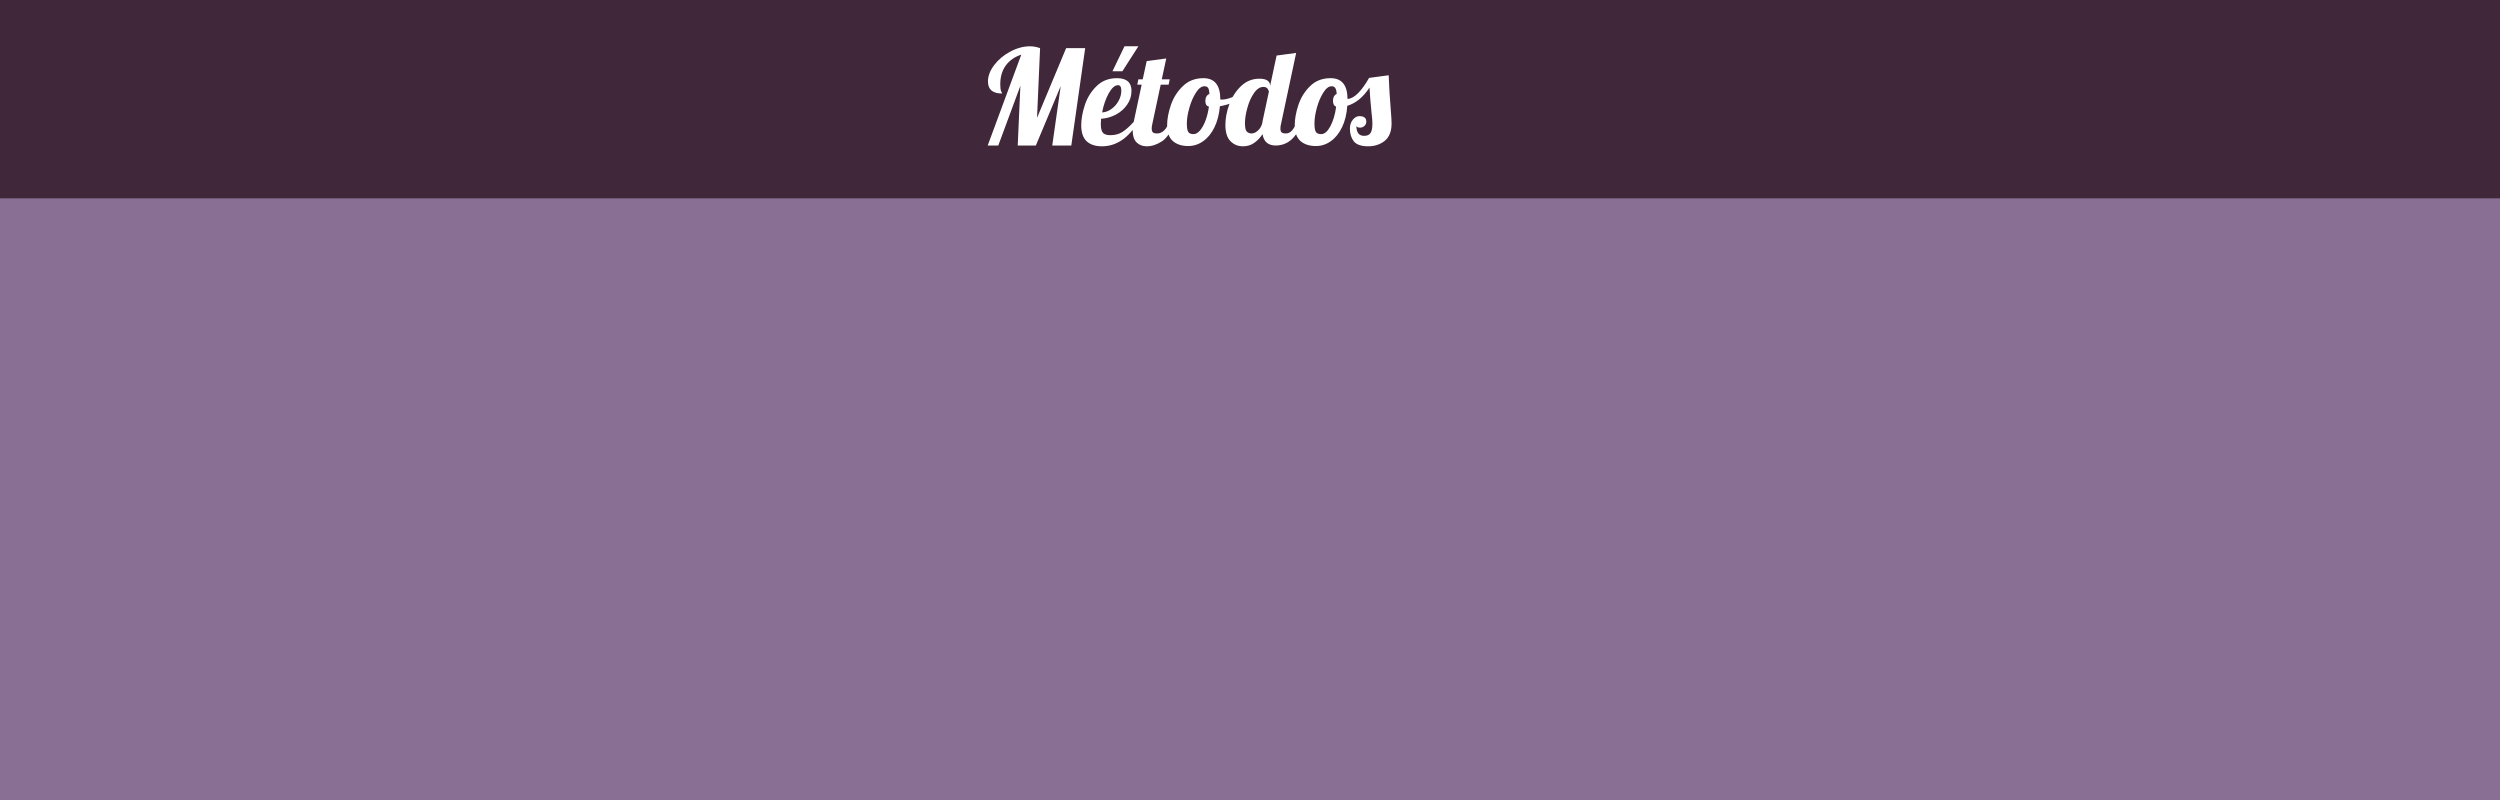 <svg width="378" height="121" viewBox="0 0 378 121" fill="none" xmlns="http://www.w3.org/2000/svg">
<rect x="0" y="0" width="378" height="121" fill="#808080" stroke="none"/>
<rect width="378" height="30" fill="#40273A"/>
<path d="M154.42 8.26C153.407 8.593 152.62 9.147 152.06 9.92C151.513 10.68 151.24 11.627 151.24 12.76C151.24 13.267 151.287 13.613 151.38 13.8C151.473 13.987 151.52 14.1 151.52 14.14C150.093 14.14 149.38 13.533 149.38 12.32C149.38 11.493 149.693 10.667 150.32 9.84C150.96 9 151.773 8.32 152.76 7.8C153.76 7.267 154.753 7 155.74 7C156.233 7 156.74 7.093 157.26 7.28L156.8 17.82L161.2 7.28H164.08L161.98 22H159.1L160.38 13.02L156.62 22H153.88L154.28 12.98L150.94 22H149.34L154.42 8.26ZM170.022 7H172.122L169.702 10.78H168.202L170.022 7ZM166.602 22.12C165.616 22.12 164.849 21.867 164.302 21.36C163.756 20.84 163.482 20.033 163.482 18.94C163.482 18.02 163.662 17.007 164.022 15.9C164.382 14.793 164.969 13.84 165.782 13.04C166.596 12.227 167.629 11.82 168.882 11.82C170.349 11.82 171.082 12.46 171.082 13.74C171.082 14.487 170.869 15.173 170.442 15.8C170.016 16.427 169.449 16.933 168.742 17.32C168.036 17.693 167.282 17.907 166.482 17.96C166.456 18.36 166.442 18.627 166.442 18.76C166.442 19.413 166.556 19.86 166.782 20.1C167.009 20.327 167.376 20.44 167.882 20.44C168.602 20.44 169.216 20.273 169.722 19.94C170.242 19.607 170.809 19.1 171.422 18.42H172.102C170.622 20.887 168.789 22.12 166.602 22.12ZM166.642 17C167.136 16.973 167.602 16.8 168.042 16.48C168.496 16.16 168.856 15.753 169.122 15.26C169.402 14.767 169.542 14.247 169.542 13.7C169.542 13.153 169.376 12.88 169.042 12.88C168.562 12.88 168.089 13.3 167.622 14.14C167.169 14.98 166.842 15.933 166.642 17ZM173.398 22.12C172.758 22.12 172.238 21.92 171.838 21.52C171.451 21.12 171.258 20.52 171.258 19.72C171.258 19.387 171.311 18.953 171.418 18.42L172.618 12.8H171.958L172.118 12H172.778L173.378 9.24L176.338 8.84L175.658 12H176.858L176.698 12.8H175.498L174.218 18.8C174.165 19 174.138 19.213 174.138 19.44C174.138 19.707 174.198 19.9 174.318 20.02C174.451 20.127 174.665 20.18 174.958 20.18C175.345 20.18 175.705 20.02 176.038 19.7C176.371 19.367 176.611 18.94 176.758 18.42H177.598C177.105 19.86 176.471 20.84 175.698 21.36C174.925 21.867 174.158 22.12 173.398 22.12ZM179.67 22.08C178.683 22.08 177.903 21.827 177.33 21.32C176.757 20.813 176.47 20.013 176.47 18.92C176.47 18.013 176.657 17.007 177.03 15.9C177.403 14.793 178.003 13.84 178.83 13.04C179.657 12.227 180.697 11.82 181.95 11.82C183.657 11.82 184.51 12.887 184.51 15.02V15.04C184.55 15.053 184.623 15.06 184.73 15.06C185.17 15.06 185.677 14.947 186.25 14.72C186.823 14.48 187.343 14.193 187.81 13.86L187.99 14.4C187.603 14.813 187.097 15.167 186.47 15.46C185.857 15.74 185.183 15.94 184.45 16.06C184.343 17.273 184.07 18.333 183.63 19.24C183.19 20.147 182.623 20.847 181.93 21.34C181.237 21.833 180.483 22.08 179.67 22.08ZM180.47 20.28C180.79 20.28 181.11 20.1 181.43 19.74C181.75 19.367 182.03 18.867 182.27 18.24C182.51 17.6 182.683 16.893 182.79 16.12C182.43 16.04 182.25 15.76 182.25 15.28C182.25 14.733 182.457 14.373 182.87 14.2C182.843 13.76 182.777 13.46 182.67 13.3C182.563 13.127 182.377 13.04 182.11 13.04C181.67 13.04 181.243 13.36 180.83 14C180.417 14.64 180.083 15.407 179.83 16.3C179.577 17.193 179.45 17.98 179.45 18.66C179.45 19.3 179.523 19.733 179.67 19.96C179.817 20.173 180.083 20.28 180.47 20.28ZM187.939 22.12C187.179 22.12 186.546 21.86 186.039 21.34C185.532 20.82 185.279 20.007 185.279 18.9C185.279 17.913 185.472 16.88 185.859 15.8C186.259 14.707 186.846 13.787 187.619 13.04C188.406 12.28 189.339 11.9 190.419 11.9C190.966 11.9 191.372 11.993 191.639 12.18C191.906 12.367 192.039 12.613 192.039 12.92V13L193.019 8.4L195.979 8L193.679 18.8C193.626 19 193.599 19.213 193.599 19.44C193.599 19.707 193.659 19.9 193.779 20.02C193.912 20.127 194.126 20.18 194.419 20.18C194.792 20.18 195.112 20.02 195.379 19.7C195.659 19.38 195.879 18.953 196.039 18.42H196.879C196.066 20.807 194.726 22 192.859 22C192.312 22 191.866 21.853 191.519 21.56C191.186 21.267 190.979 20.84 190.899 20.28C190.552 20.813 190.132 21.253 189.639 21.6C189.159 21.947 188.592 22.12 187.939 22.12ZM189.239 20.18C189.559 20.18 189.879 20.033 190.199 19.74C190.532 19.447 190.759 19.04 190.879 18.52V18.42L191.859 13.84C191.739 13.373 191.466 13.14 191.039 13.14C190.506 13.14 190.026 13.453 189.599 14.08C189.172 14.693 188.839 15.44 188.599 16.32C188.359 17.187 188.239 17.953 188.239 18.62C188.239 19.287 188.332 19.713 188.519 19.9C188.719 20.087 188.959 20.18 189.239 20.18ZM206.887 22.12C205.82 22.12 205.087 21.867 204.687 21.36C204.3 20.853 204.107 20.22 204.107 19.46C204.107 18.9 204.254 18.447 204.547 18.1C204.84 17.74 205.174 17.56 205.547 17.56C206.24 17.56 206.587 17.84 206.587 18.4C206.587 18.64 206.494 18.853 206.307 19.04C206.12 19.213 205.894 19.3 205.627 19.3C205.347 19.3 205.167 19.213 205.087 19.04C205.087 19.52 205.18 19.893 205.367 20.16C205.567 20.413 205.86 20.54 206.247 20.54C206.7 20.54 207.02 20.407 207.207 20.14C207.407 19.86 207.507 19.373 207.507 18.68C207.507 18.28 207.467 17.773 207.387 17.16C207.254 15.88 207.147 14.573 207.067 13.24C206.12 14.693 205 15.613 203.707 16C203.627 17.227 203.367 18.3 202.927 19.22C202.487 20.14 201.92 20.847 201.227 21.34C200.547 21.833 199.794 22.08 198.967 22.08C197.98 22.08 197.2 21.827 196.627 21.32C196.054 20.813 195.767 20.013 195.767 18.92C195.767 18 195.947 16.993 196.307 15.9C196.667 14.793 197.254 13.84 198.067 13.04C198.88 12.227 199.92 11.82 201.187 11.82C202.88 11.82 203.734 12.867 203.747 14.96C204.734 14.907 205.82 13.847 207.007 11.78L209.967 11.38C210.034 13.087 210.147 14.933 210.307 16.92C210.374 17.72 210.407 18.3 210.407 18.66C210.407 19.86 210.06 20.74 209.367 21.3C208.674 21.847 207.847 22.12 206.887 22.12ZM199.767 20.28C200.26 20.28 200.72 19.887 201.147 19.1C201.574 18.3 201.867 17.313 202.027 16.14C201.707 16.02 201.547 15.72 201.547 15.24C201.547 14.72 201.734 14.373 202.107 14.2C202.08 13.773 202.007 13.473 201.887 13.3C201.78 13.127 201.6 13.04 201.347 13.04C200.907 13.04 200.487 13.36 200.087 14C199.687 14.627 199.36 15.393 199.107 16.3C198.867 17.193 198.747 17.98 198.747 18.66C198.747 19.3 198.82 19.733 198.967 19.96C199.114 20.173 199.38 20.28 199.767 20.28Z" fill="white"/>
<rect y="30" width="378" height="91" fill="#A143C9" fill-opacity="0.27"/>
</svg>

